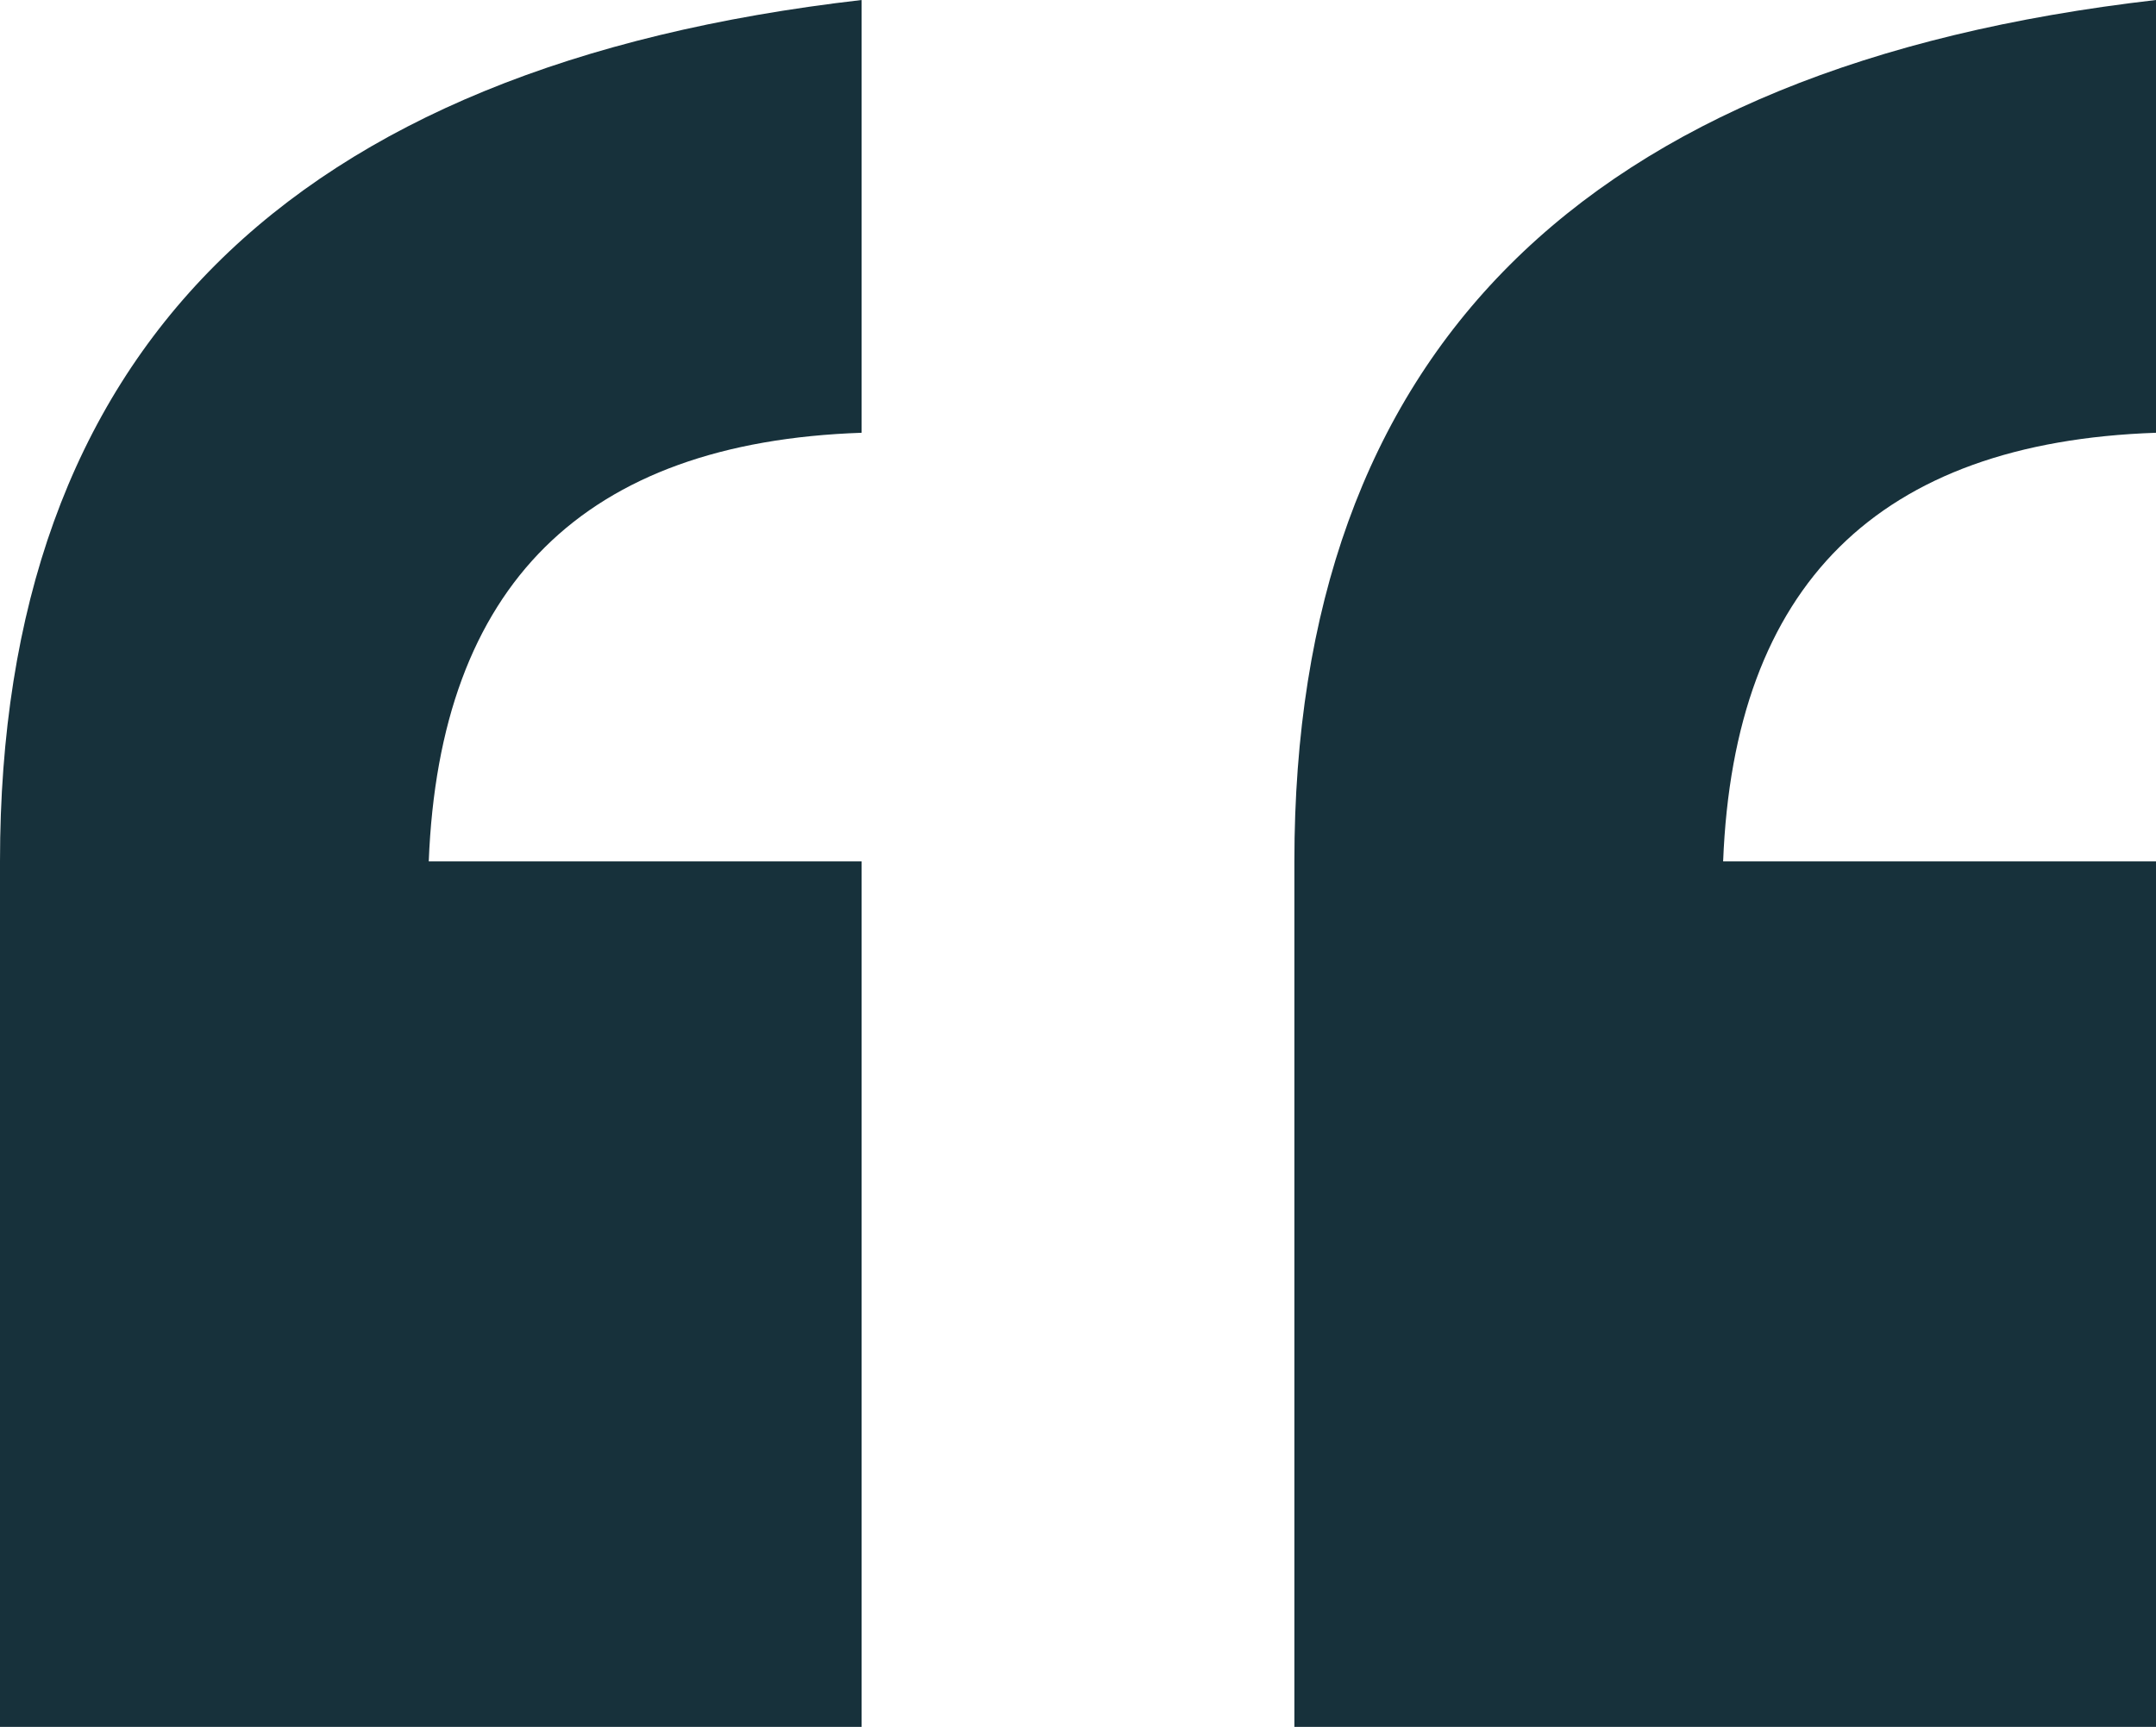 <svg xmlns="http://www.w3.org/2000/svg" width="20.964" height="16.795" viewBox="0 0 20.964 16.795">
  <path id="Path_118678" data-name="Path 118678" d="M17.072-61.205H8.694v-8.417q0-7.414,8.378-8.378v4.209q-4.051.138-4.209,4.169h4.209Zm12.586,0H21.28v-8.417q0-7.414,8.378-8.378v4.209q-4.051.138-4.209,4.169h4.209Z" transform="translate(-8.694 78)" fill="#17313b"/>
</svg>
